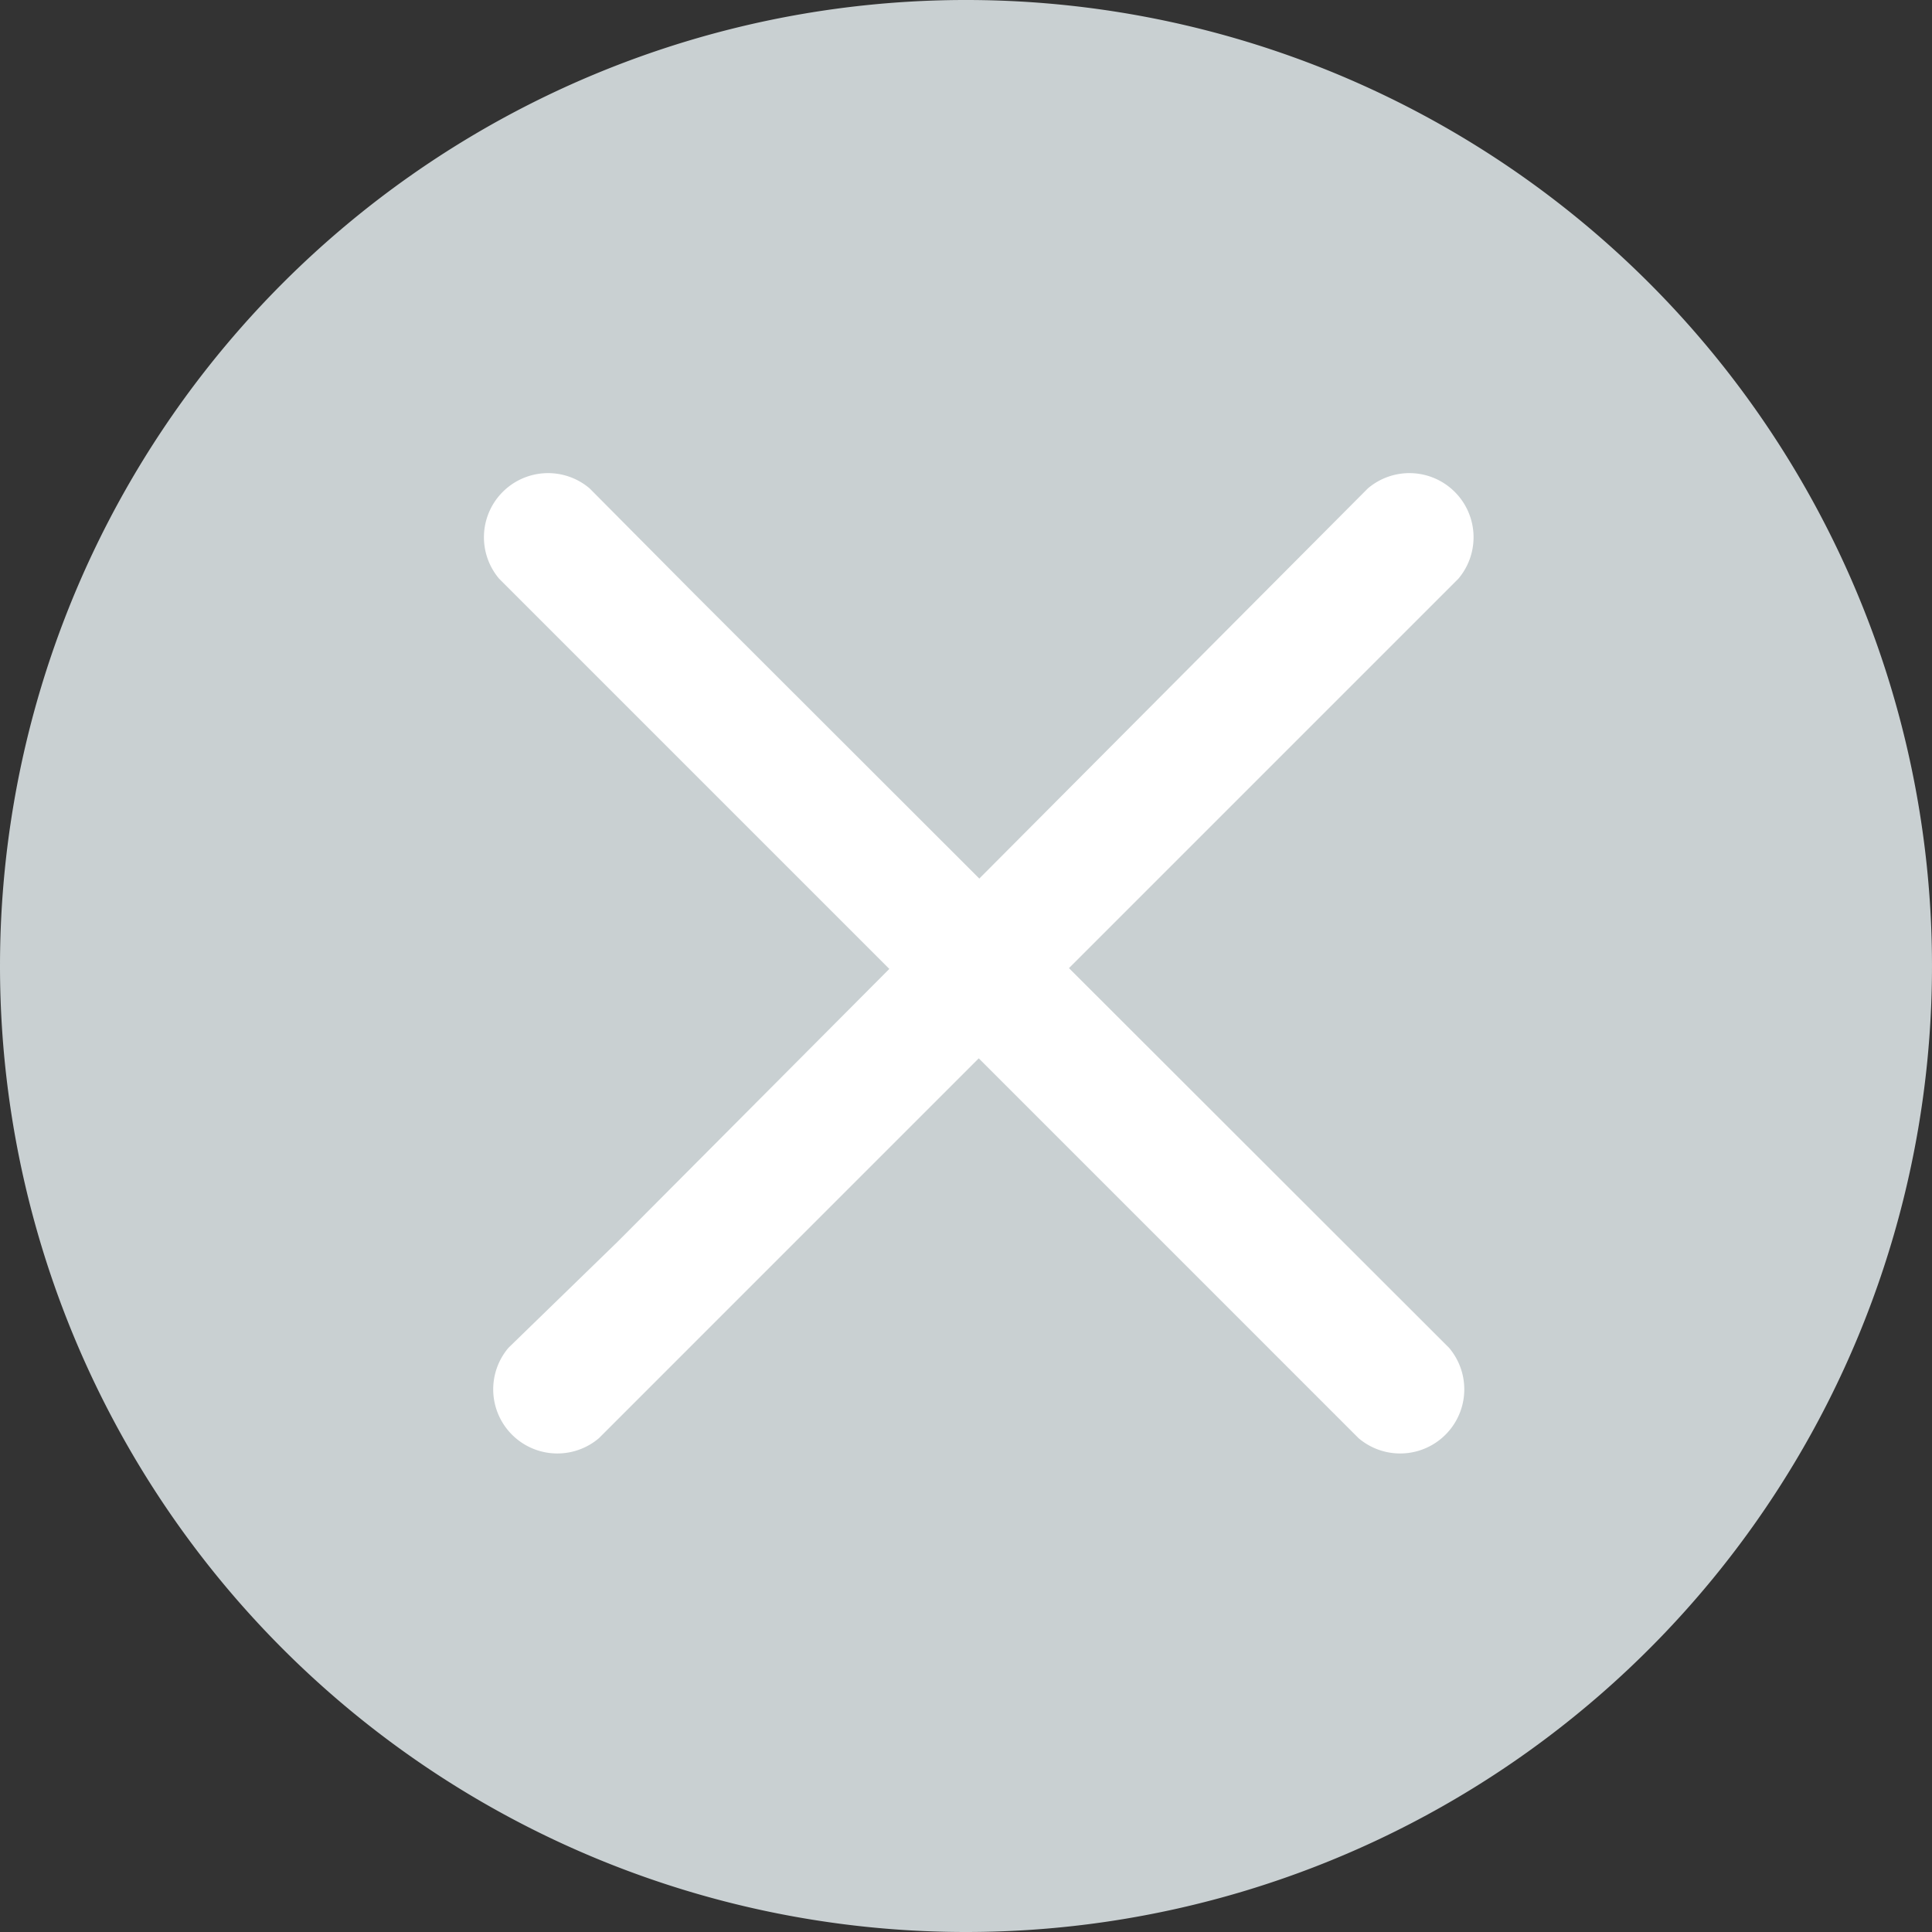 <svg id="Layer_1" data-name="Layer 1" xmlns="http://www.w3.org/2000/svg" xmlns:xlink="http://www.w3.org/1999/xlink" viewBox="0 0 25 25"><rect x="0" y="0" width="25" height="25" fill="#333333" stroke="none"/><defs><style>.cls-1{fill:none;}.cls-2{clip-path:url(#clip-path);}.cls-3{fill:#c9d0d2;}.cls-4{fill:#fff;}</style><clipPath id="clip-path"><rect class="cls-1" width="25" height="25"/></clipPath></defs><title>Artboard 1</title><g class="cls-2"><path class="cls-3" d="M12.5,25A12.5,12.5,0,1,0,0,12.5,12.5,12.5,0,0,0,12.5,25"/></g><path class="cls-4" d="M7.75,18.61l9.74-9.74,1.38-1.38A.83.83,0,0,0,17.7,6.32L8,16.06,6.58,17.44a.83.83,0,0,0,1.17,1.17Z"/><path class="cls-4" d="M6.46,7.49l9.74,9.74,1.38,1.38a.83.83,0,0,0,1.17-1.17L9,7.7,7.63,6.32A.83.83,0,0,0,6.46,7.49Z"/></svg>